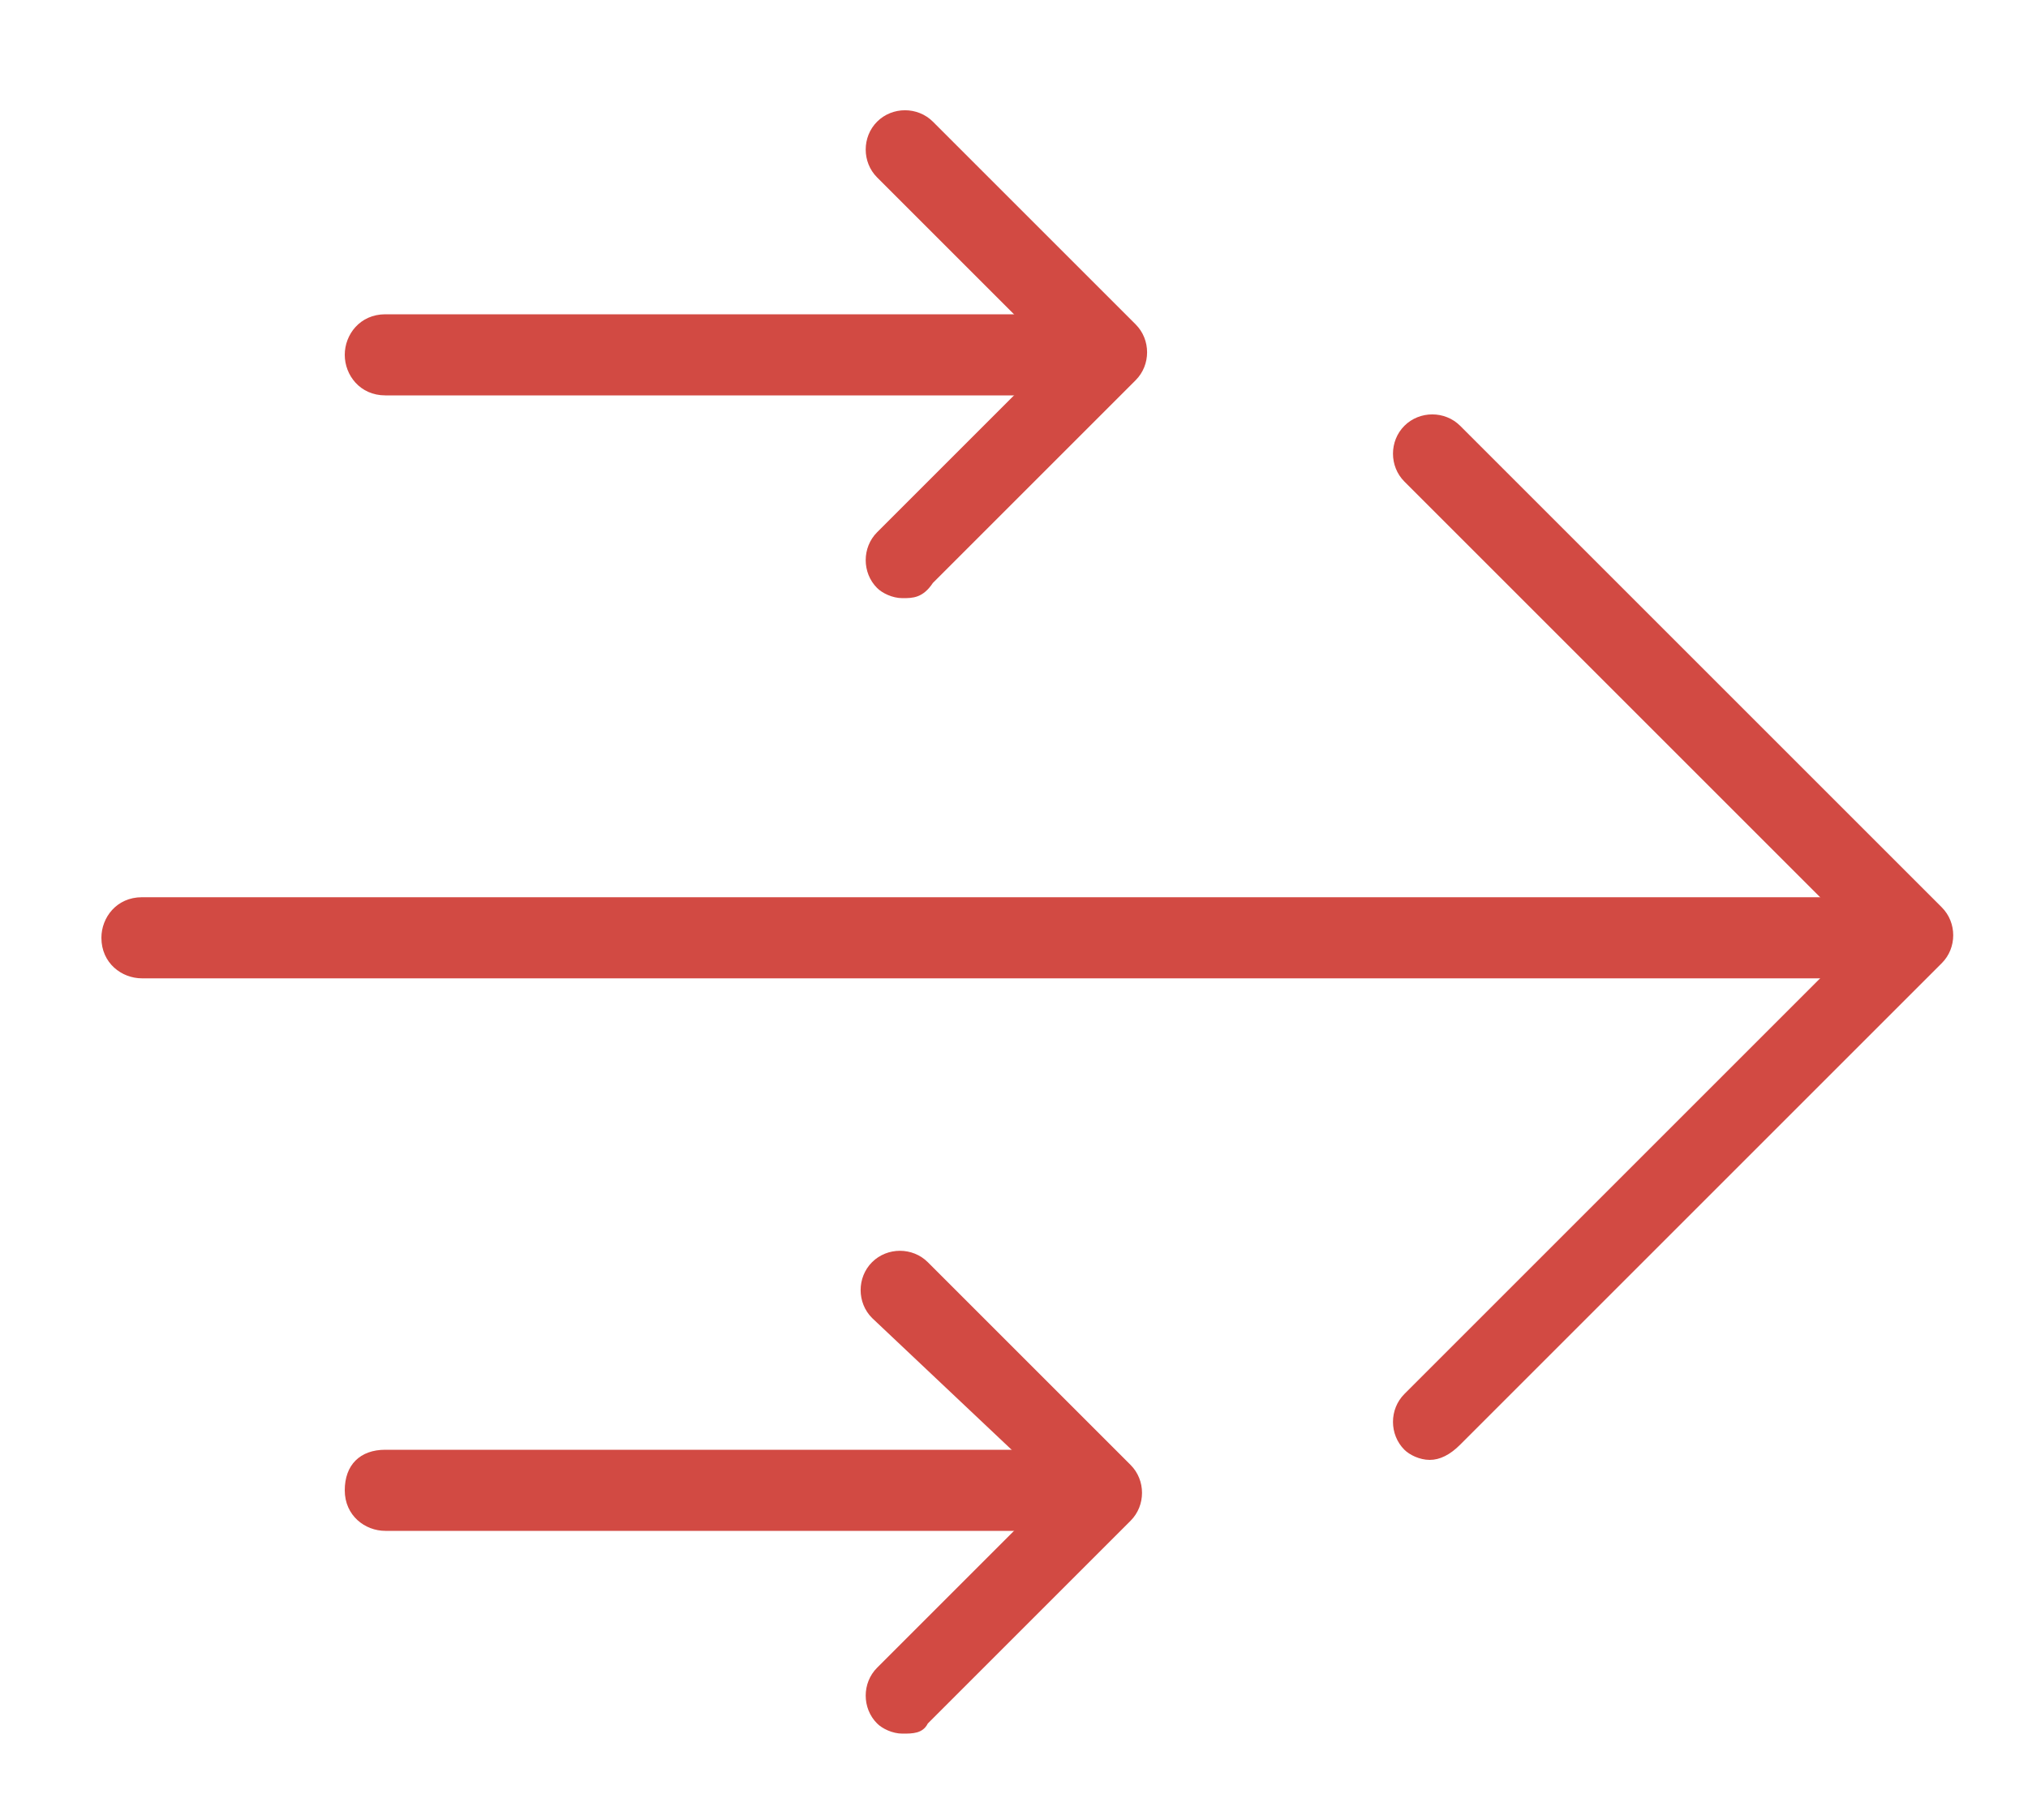 <svg id="Слой_1" xmlns="http://www.w3.org/2000/svg" viewBox="0 0 40 35.9"><style>.st0{fill:#d24a43}</style><g id="XMLID_16_"><path id="XMLID_22_" class="st0" d="M36.1 19.3H2.8c-.4 0-.8-.3-.8-.8 0-.4.3-.8.8-.8h33.4c.4 0 .8.3.8.8-.1.4-.5.8-.9.8z"/></g><g id="XMLID_15_"><path id="XMLID_21_" class="st0" d="M28.2 28.8c-.2 0-.4-.1-.5-.2-.3-.3-.3-.8 0-1.1l9-9-9-9c-.3-.3-.3-.8 0-1.1s.8-.3 1.1 0l9.5 9.5c.3.3.3.8 0 1.1l-9.5 9.5c-.2.2-.4.3-.6.3z"/></g><g id="XMLID_14_"><path id="XMLID_20_" class="st0" d="M20.2 7.8H7.6c-.5 0-.8-.4-.8-.8s.3-.8.8-.8h12.7c.4 0 .7.4.7.8s-.3.8-.8.8z"/></g><g id="XMLID_13_"><path id="XMLID_19_" class="st0" d="M17.8 11.8c-.2 0-.4-.1-.5-.2-.3-.3-.3-.8 0-1.1L20.8 7l-3.5-3.5c-.3-.3-.3-.8 0-1.1s.8-.3 1.1 0l4 4c.3.3.3.8 0 1.1l-4 4c-.2.3-.4.3-.6.3z"/></g><g id="XMLID_9_"><path id="XMLID_18_" class="st0" d="M20.2 30.2H7.6c-.4 0-.8-.3-.8-.8s.3-.8.8-.8h12.7c.4 0 .8.3.8.8s-.4.8-.9.8z"/></g><g id="XMLID_8_"><path id="XMLID_17_" class="st0" d="M17.8 34.2c-.2 0-.4-.1-.5-.2-.3-.3-.3-.8 0-1.1l3.5-3.5-3.6-3.4c-.3-.3-.3-.8 0-1.1s.8-.3 1.1 0l4 4c.3.3.3.8 0 1.1l-4 4c-.1.2-.3.2-.5.2z"/></g></svg>